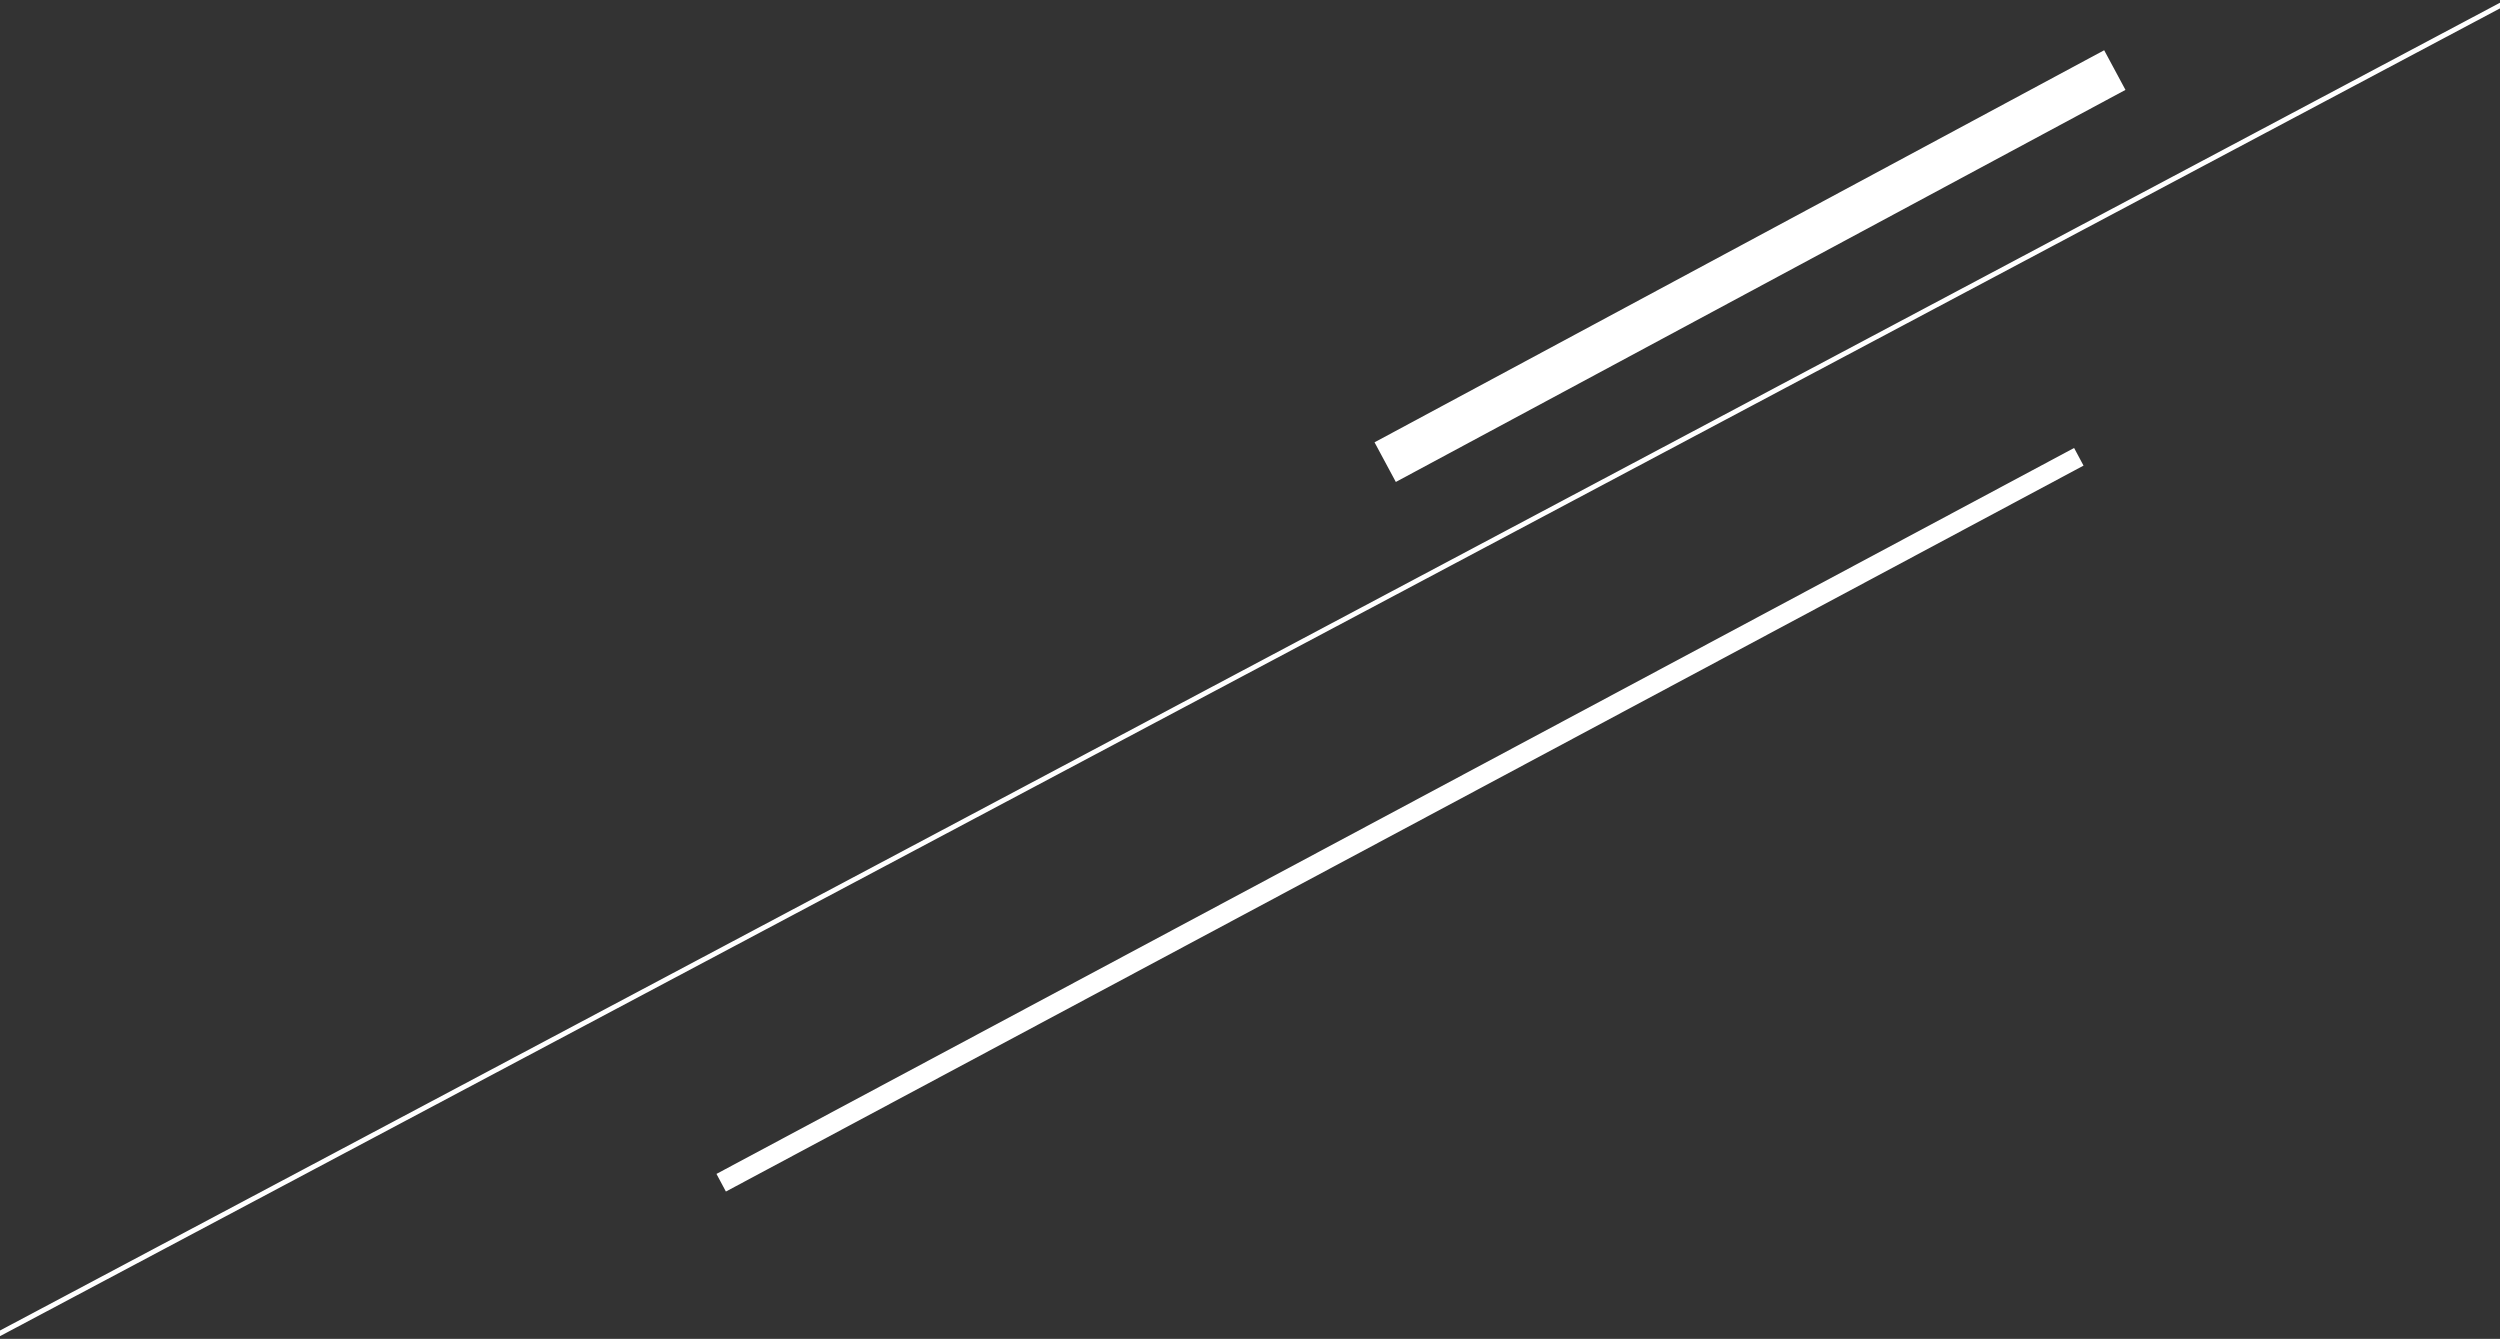 <svg xmlns="http://www.w3.org/2000/svg" width="450" height="241" viewBox="0 0 450 241">
    <rect x="0" y="0" width="450" height="241" fill="#333333" stroke="none"/>
    <g fill="none" fill-rule="evenodd" stroke="#FFF" stroke-linecap="square">
        <path stroke-width=".9" d="M0 240L450 1"/>
        <path stroke-width="8.1" d="M252.9 81.268l124.2-66.74"/>
        <path stroke-width="3.6" d="M131.4 212.042l241.2-128.97"/>
    </g>
</svg>
